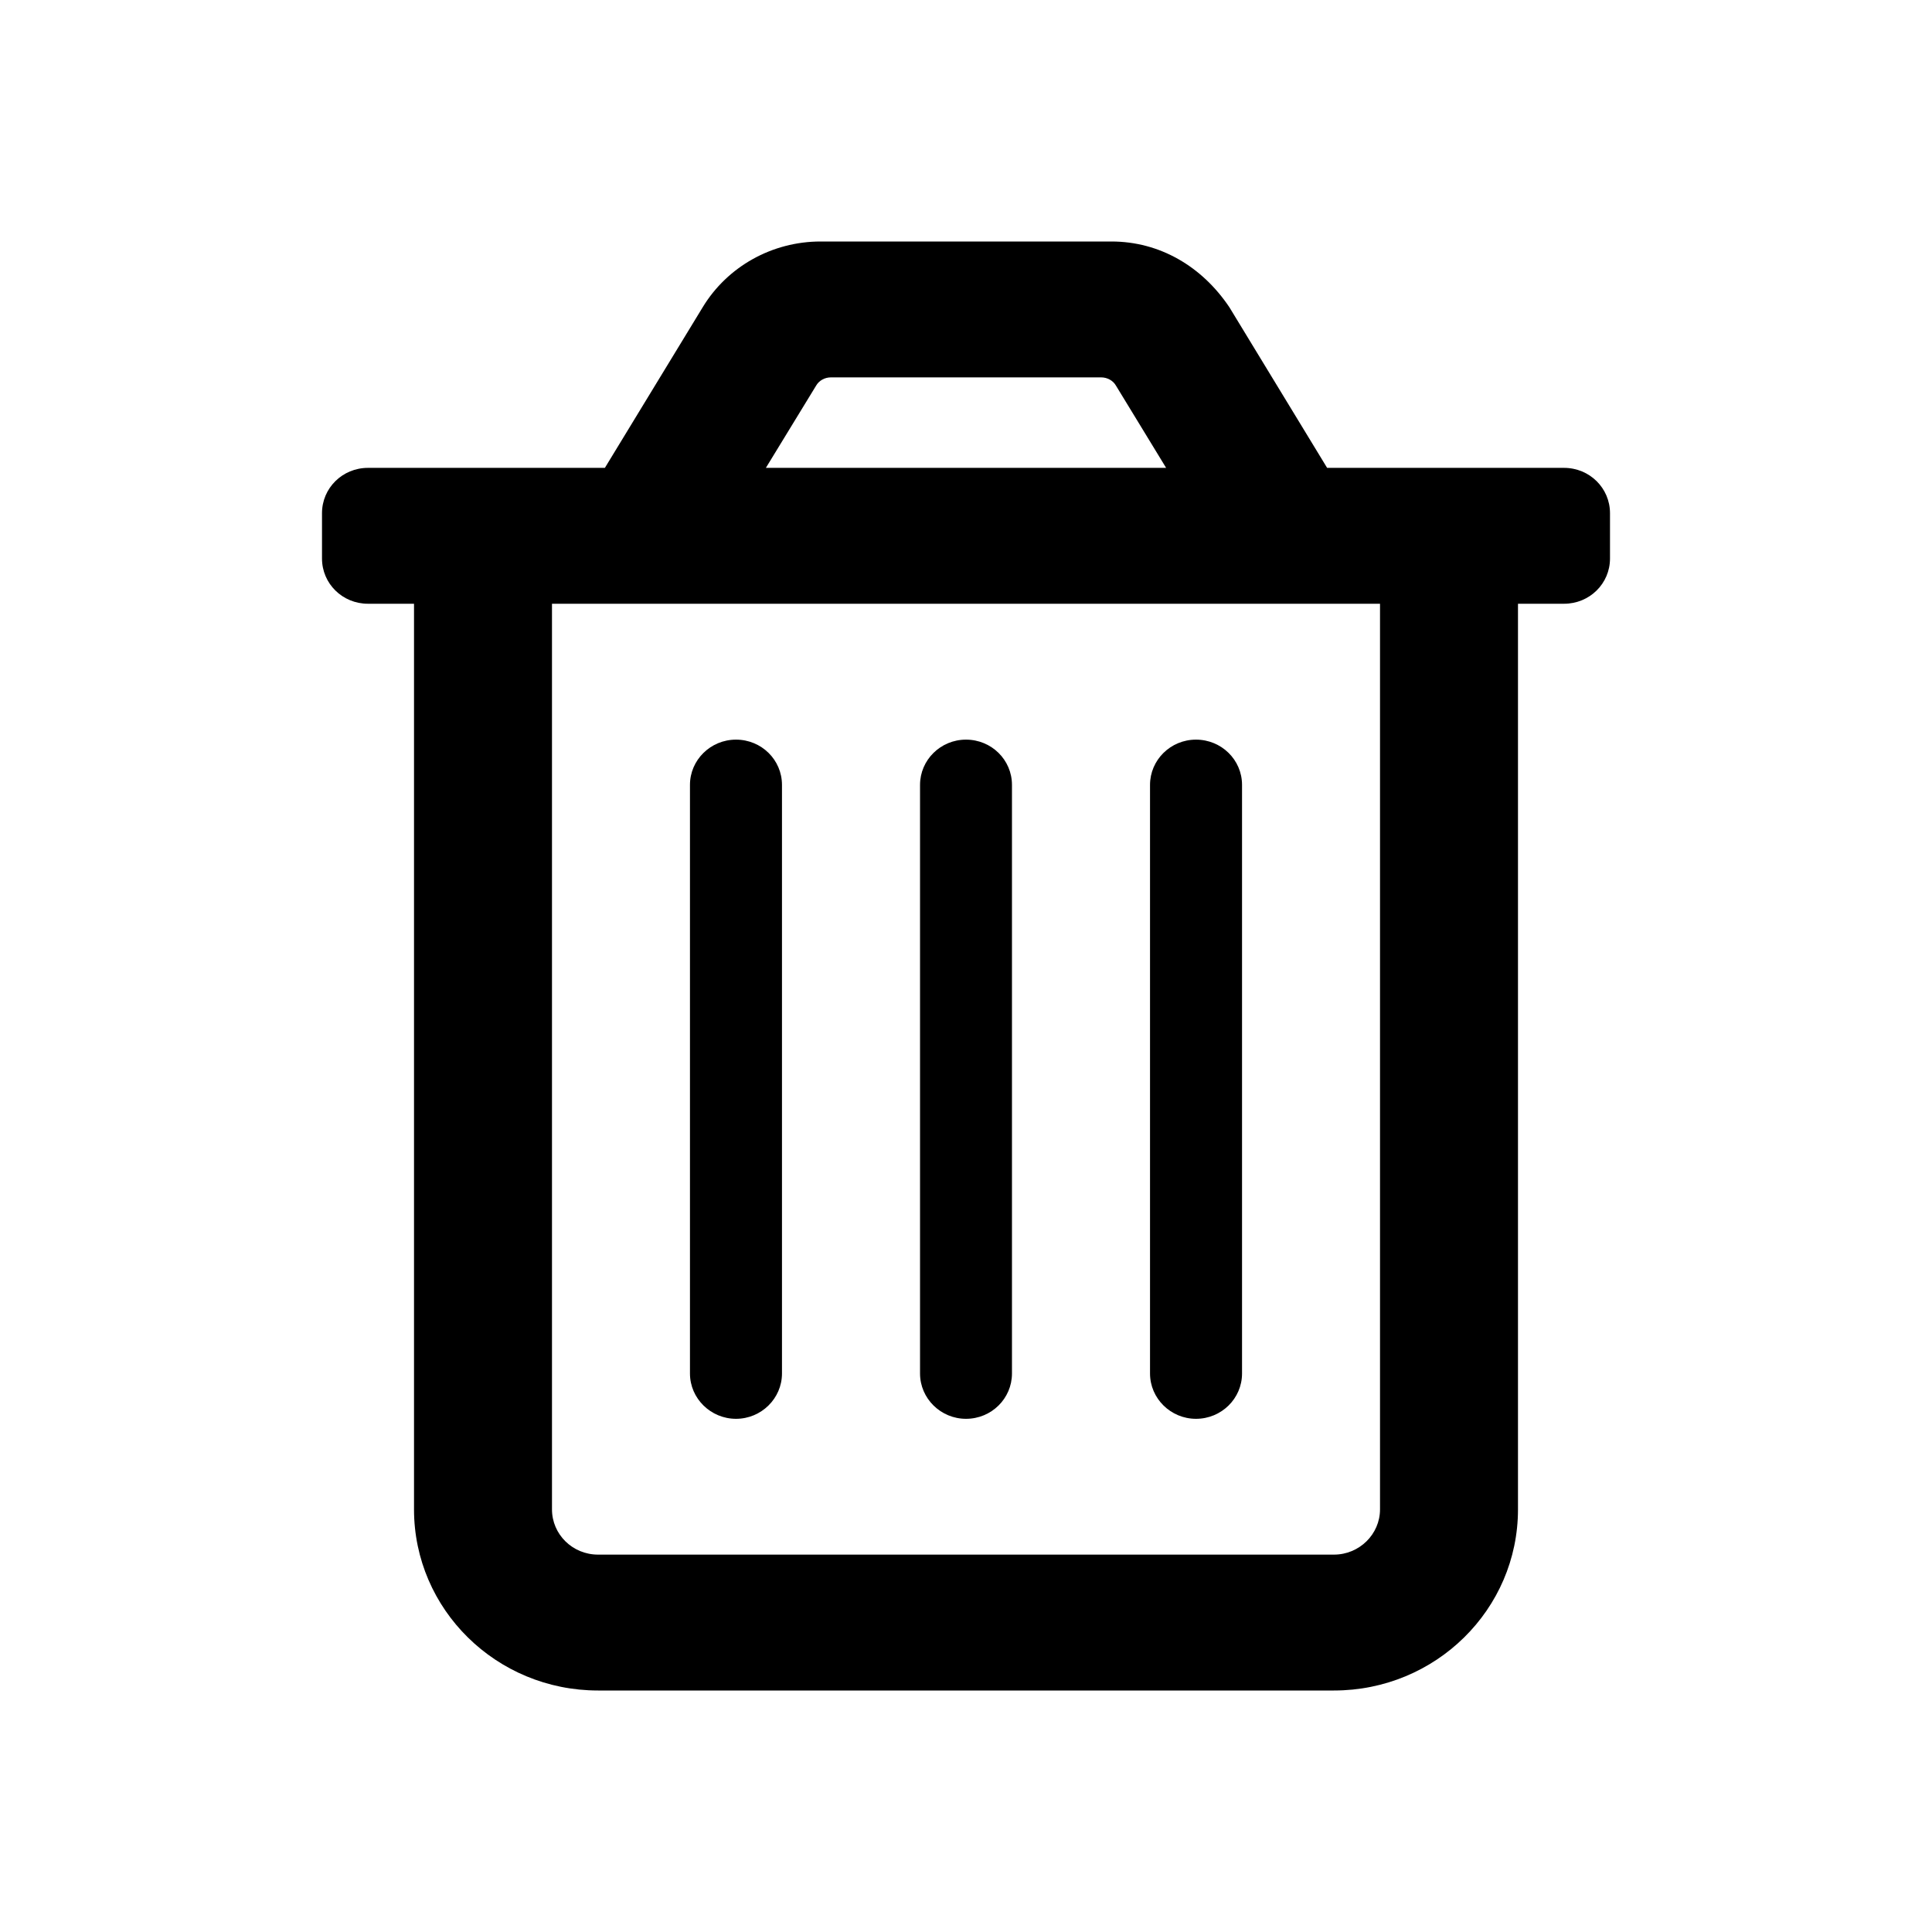 <svg width="24" height="24" viewBox="0 0 24 24" fill="none" xmlns="http://www.w3.org/2000/svg">
<path d="M19.429 5.812H16.486L15.272 3.817C14.932 3.31 14.407 3 13.807 3H10.193C9.593 3 9.036 3.31 8.729 3.817L7.514 5.812H4.571C4.254 5.812 4 6.063 4 6.375V6.938C4 7.25 4.254 7.5 4.571 7.5H5.143V18.75C5.143 19.993 6.166 21 7.429 21H16.571C17.834 21 18.857 19.993 18.857 18.75V7.5H19.429C19.746 7.5 20 7.25 20 6.938V6.375C20 6.063 19.746 5.812 19.429 5.812ZM10.139 4.789C10.175 4.727 10.246 4.688 10.321 4.688H13.679C13.755 4.688 13.826 4.727 13.862 4.789L14.486 5.812H9.514L10.139 4.789ZM16.571 19.312H7.429C7.113 19.312 6.857 19.061 6.857 18.75V7.5H17.143V18.75C17.143 19.059 16.886 19.312 16.571 19.312ZM12 17.625C12.316 17.625 12.571 17.373 12.571 17.062V9.75C12.571 9.439 12.316 9.188 12 9.188C11.684 9.188 11.429 9.441 11.429 9.75V17.062C11.429 17.372 11.686 17.625 12 17.625ZM9.143 17.625C9.457 17.625 9.714 17.372 9.714 17.062V9.75C9.714 9.439 9.459 9.188 9.143 9.188C8.827 9.188 8.571 9.441 8.571 9.75V17.062C8.571 17.372 8.829 17.625 9.143 17.625ZM14.857 17.625C15.173 17.625 15.429 17.373 15.429 17.062V9.75C15.429 9.439 15.173 9.188 14.857 9.188C14.541 9.188 14.286 9.441 14.286 9.75V17.062C14.286 17.372 14.543 17.625 14.857 17.625Z" fill="black"/>
</svg>
